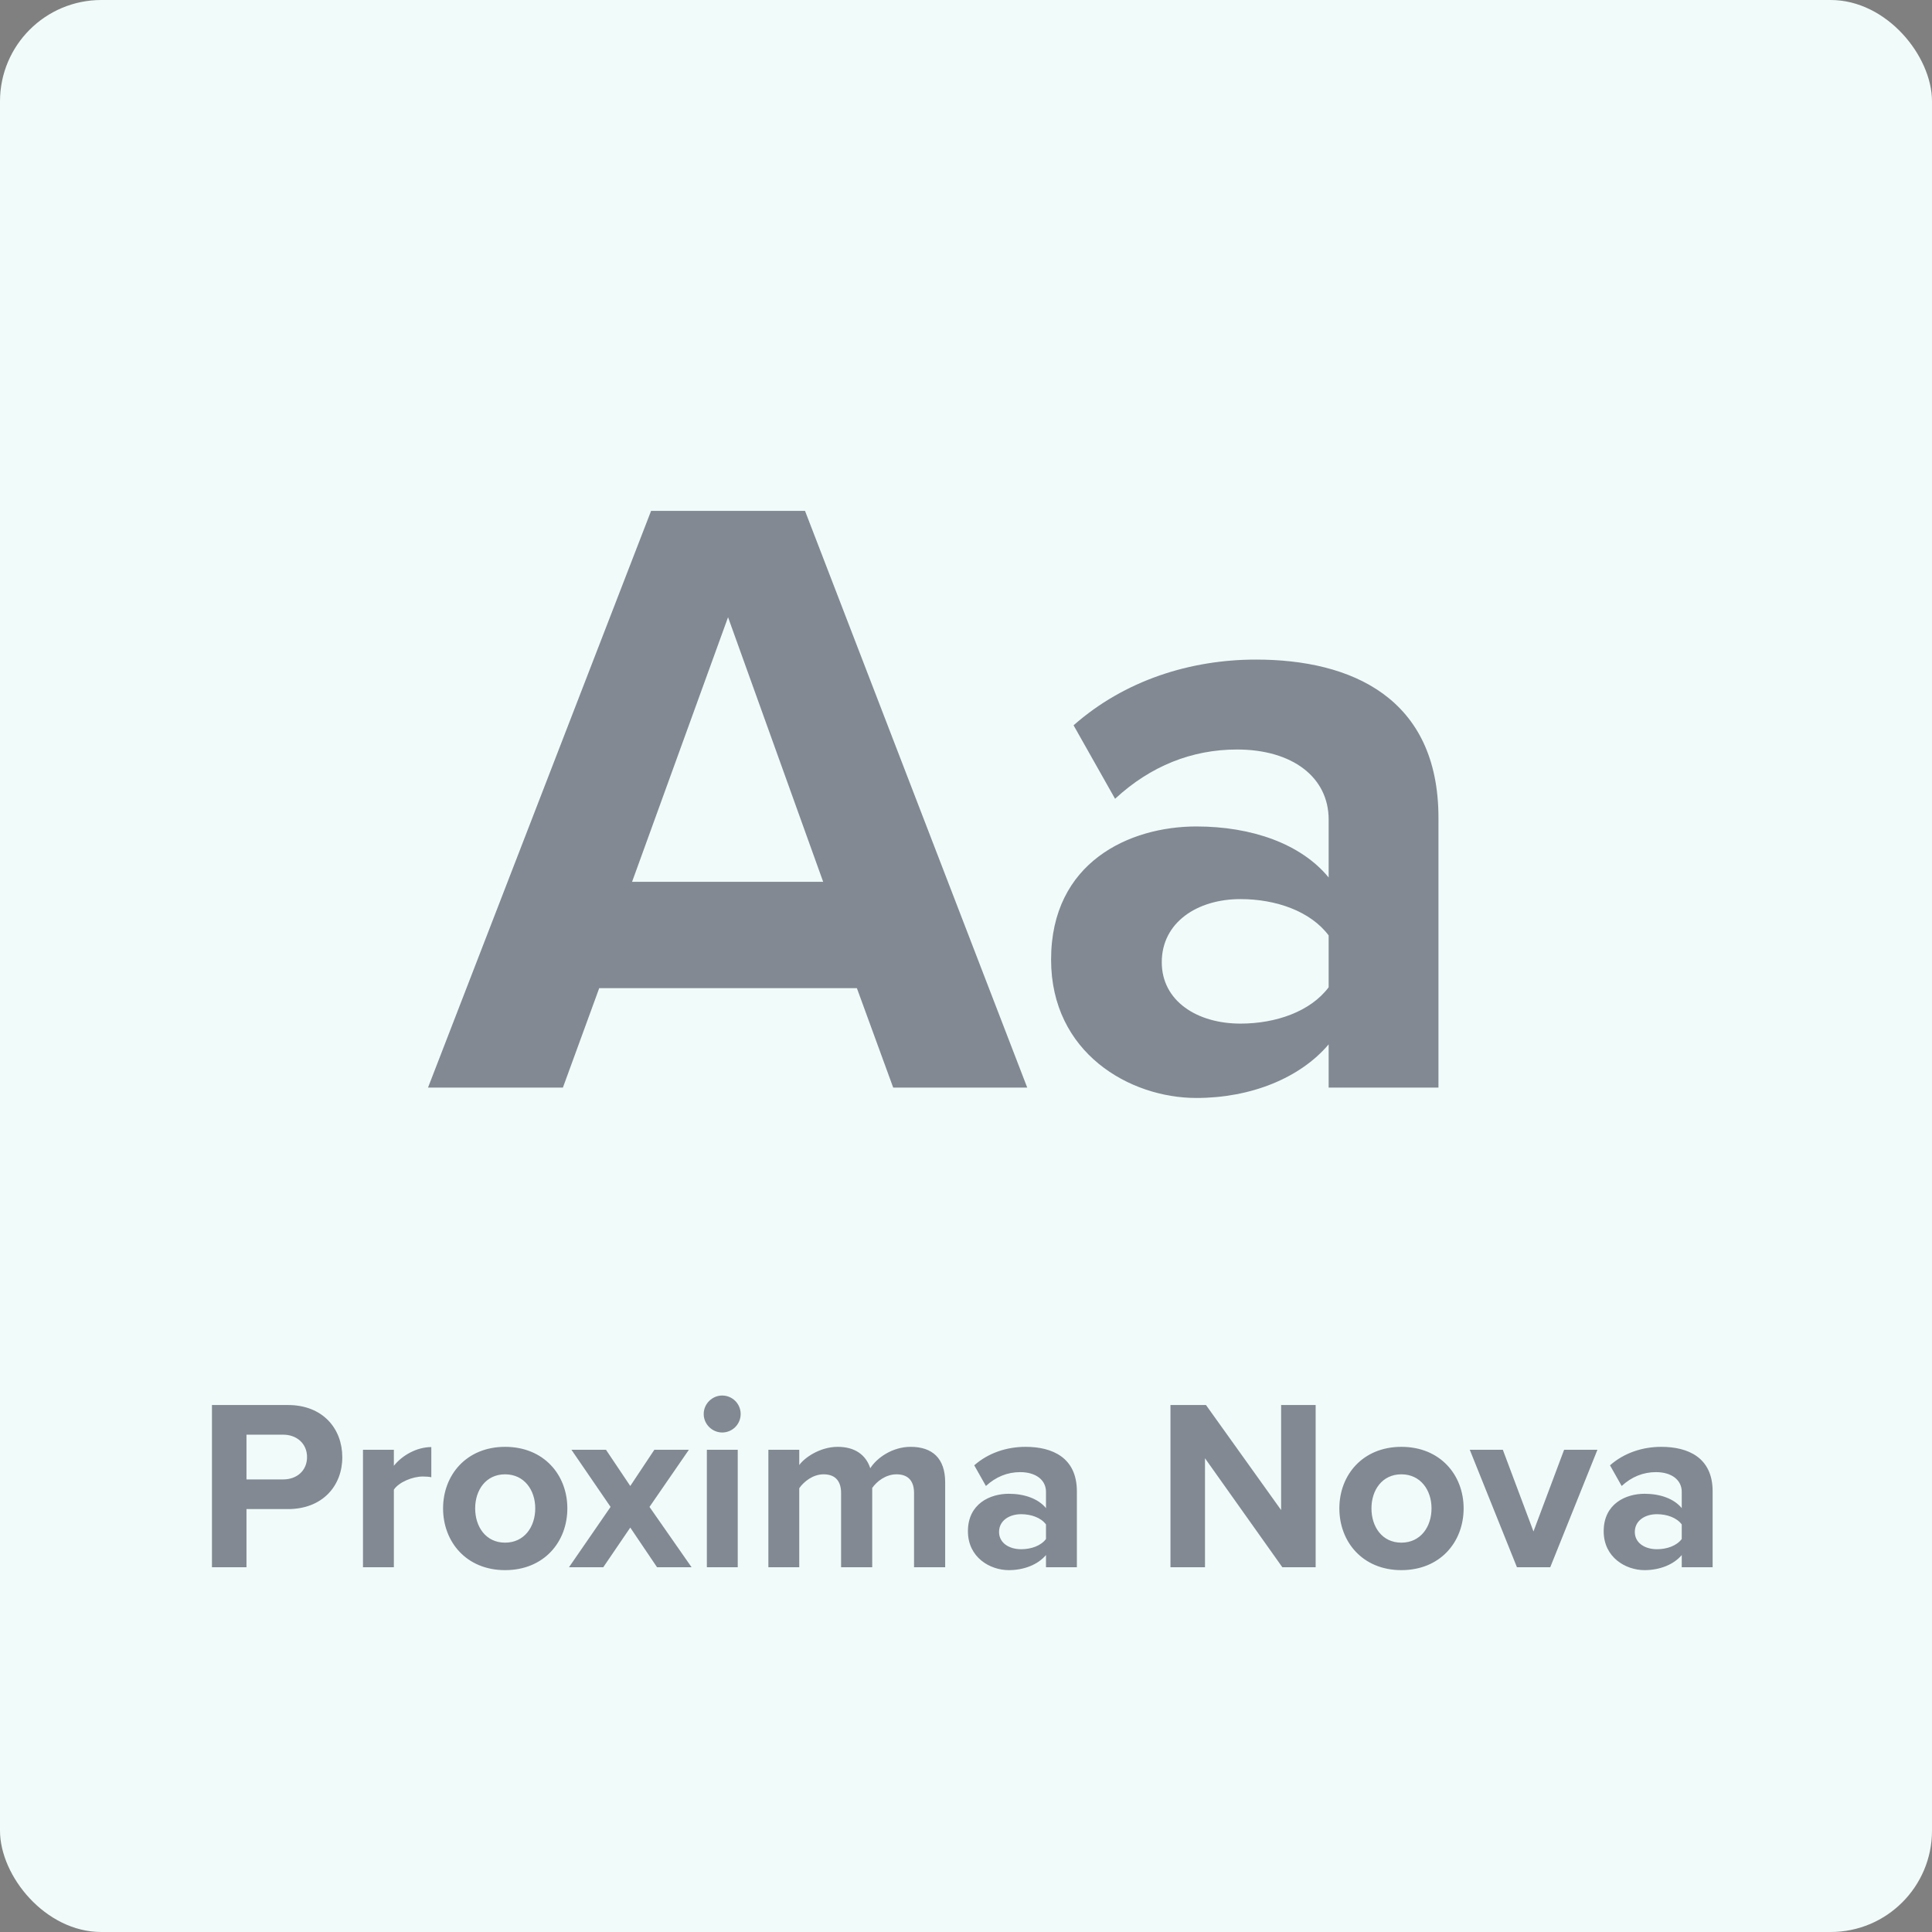 <svg width="286" height="286" viewBox="0 0 286 286" fill="none" xmlns="http://www.w3.org/2000/svg">
<rect x="0" y="0" width="286" height="286" fill="#808080" stroke="none"/>
<rect width="286" height="286" rx="15" fill="#F1FBFA"/>
<path d="M132.224 161H152.064L119.168 75.624H96.384L63.36 161H83.328L88.704 146.28H126.848L132.224 161ZM107.776 91.368L121.856 130.536H93.568L107.776 91.368ZM196.684 161H212.94V121.064C212.94 103.272 200.012 97.64 185.932 97.64C176.204 97.64 166.476 100.712 158.924 107.368L165.068 118.248C170.316 113.384 176.46 110.952 183.116 110.952C191.308 110.952 196.684 115.048 196.684 121.32V129.896C192.588 124.904 185.292 122.344 177.1 122.344C167.244 122.344 155.596 127.592 155.596 142.056C155.596 155.88 167.244 162.536 177.1 162.536C185.164 162.536 192.46 159.592 196.684 154.6V161ZM196.684 146.152C193.996 149.736 188.876 151.528 183.628 151.528C177.228 151.528 171.98 148.2 171.98 142.44C171.98 136.552 177.228 133.096 183.628 133.096C188.876 133.096 193.996 134.888 196.684 138.472V146.152Z" fill="#202538" fill-opacity="0.53"/>
<path d="M31.376 232H36.488V223.396H42.608C47.792 223.396 50.672 219.904 50.672 215.728C50.672 211.516 47.828 207.988 42.608 207.988H31.376V232ZM45.452 215.692C45.452 217.708 43.94 219.004 41.924 219.004H36.488V212.38H41.924C43.94 212.38 45.452 213.712 45.452 215.692ZM53.733 232H58.305V220.516C59.061 219.4 61.077 218.572 62.589 218.572C63.093 218.572 63.525 218.608 63.849 218.68V214.216C61.689 214.216 59.529 215.44 58.305 216.988V214.612H53.733V232ZM74.769 232.432C80.529 232.432 83.986 228.256 83.986 223.288C83.986 218.356 80.529 214.18 74.769 214.18C69.046 214.18 65.59 218.356 65.59 223.288C65.59 228.256 69.046 232.432 74.769 232.432ZM74.769 228.364C71.925 228.364 70.341 226.024 70.341 223.288C70.341 220.588 71.925 218.248 74.769 218.248C77.614 218.248 79.234 220.588 79.234 223.288C79.234 226.024 77.614 228.364 74.769 228.364ZM97.263 232H102.374L96.147 223.072L101.978 214.612H96.867L93.302 219.976L89.703 214.612H84.591L90.386 223.072L84.231 232H89.306L93.302 226.132L97.263 232ZM106.907 212.056C108.419 212.056 109.643 210.832 109.643 209.32C109.643 207.808 108.419 206.584 106.907 206.584C105.431 206.584 104.171 207.808 104.171 209.32C104.171 210.832 105.431 212.056 106.907 212.056ZM104.639 232H109.211V214.612H104.639V232ZM135.309 232H139.917V219.436C139.917 215.872 138.009 214.18 134.805 214.18C132.141 214.18 129.837 215.764 128.829 217.348C128.181 215.368 126.561 214.18 124.005 214.18C121.341 214.18 119.037 215.836 118.317 216.88V214.612H113.745V232H118.317V220.3C119.001 219.328 120.333 218.248 121.917 218.248C123.789 218.248 124.509 219.4 124.509 221.02V232H129.117V220.264C129.765 219.328 131.097 218.248 132.717 218.248C134.589 218.248 135.309 219.4 135.309 221.02V232ZM154.841 232H159.413V220.768C159.413 215.764 155.777 214.18 151.817 214.18C149.081 214.18 146.345 215.044 144.221 216.916L145.949 219.976C147.425 218.608 149.153 217.924 151.025 217.924C153.329 217.924 154.841 219.076 154.841 220.84V223.252C153.689 221.848 151.637 221.128 149.333 221.128C146.561 221.128 143.285 222.604 143.285 226.672C143.285 230.56 146.561 232.432 149.333 232.432C151.601 232.432 153.653 231.604 154.841 230.2V232ZM154.841 227.824C154.085 228.832 152.645 229.336 151.169 229.336C149.369 229.336 147.893 228.4 147.893 226.78C147.893 225.124 149.369 224.152 151.169 224.152C152.645 224.152 154.085 224.656 154.841 225.664V227.824ZM189.827 232H194.759V207.988H189.647V223.54L178.523 207.988H173.267V232H178.379V215.872L189.827 232ZM207.449 232.432C213.209 232.432 216.665 228.256 216.665 223.288C216.665 218.356 213.209 214.18 207.449 214.18C201.725 214.18 198.269 218.356 198.269 223.288C198.269 228.256 201.725 232.432 207.449 232.432ZM207.449 228.364C204.605 228.364 203.021 226.024 203.021 223.288C203.021 220.588 204.605 218.248 207.449 218.248C210.293 218.248 211.913 220.588 211.913 223.288C211.913 226.024 210.293 228.364 207.449 228.364ZM224.557 232H229.489L236.473 214.612H231.541L227.005 226.708L222.469 214.612H217.573L224.557 232ZM248.954 232H253.526V220.768C253.526 215.764 249.89 214.18 245.93 214.18C243.194 214.18 240.458 215.044 238.334 216.916L240.062 219.976C241.538 218.608 243.266 217.924 245.138 217.924C247.442 217.924 248.954 219.076 248.954 220.84V223.252C247.802 221.848 245.75 221.128 243.446 221.128C240.674 221.128 237.398 222.604 237.398 226.672C237.398 230.56 240.674 232.432 243.446 232.432C245.714 232.432 247.766 231.604 248.954 230.2V232ZM248.954 227.824C248.198 228.832 246.758 229.336 245.282 229.336C243.482 229.336 242.006 228.4 242.006 226.78C242.006 225.124 243.482 224.152 245.282 224.152C246.758 224.152 248.198 224.656 248.954 225.664V227.824Z" fill="#202538" fill-opacity="0.53"/>
</svg>
